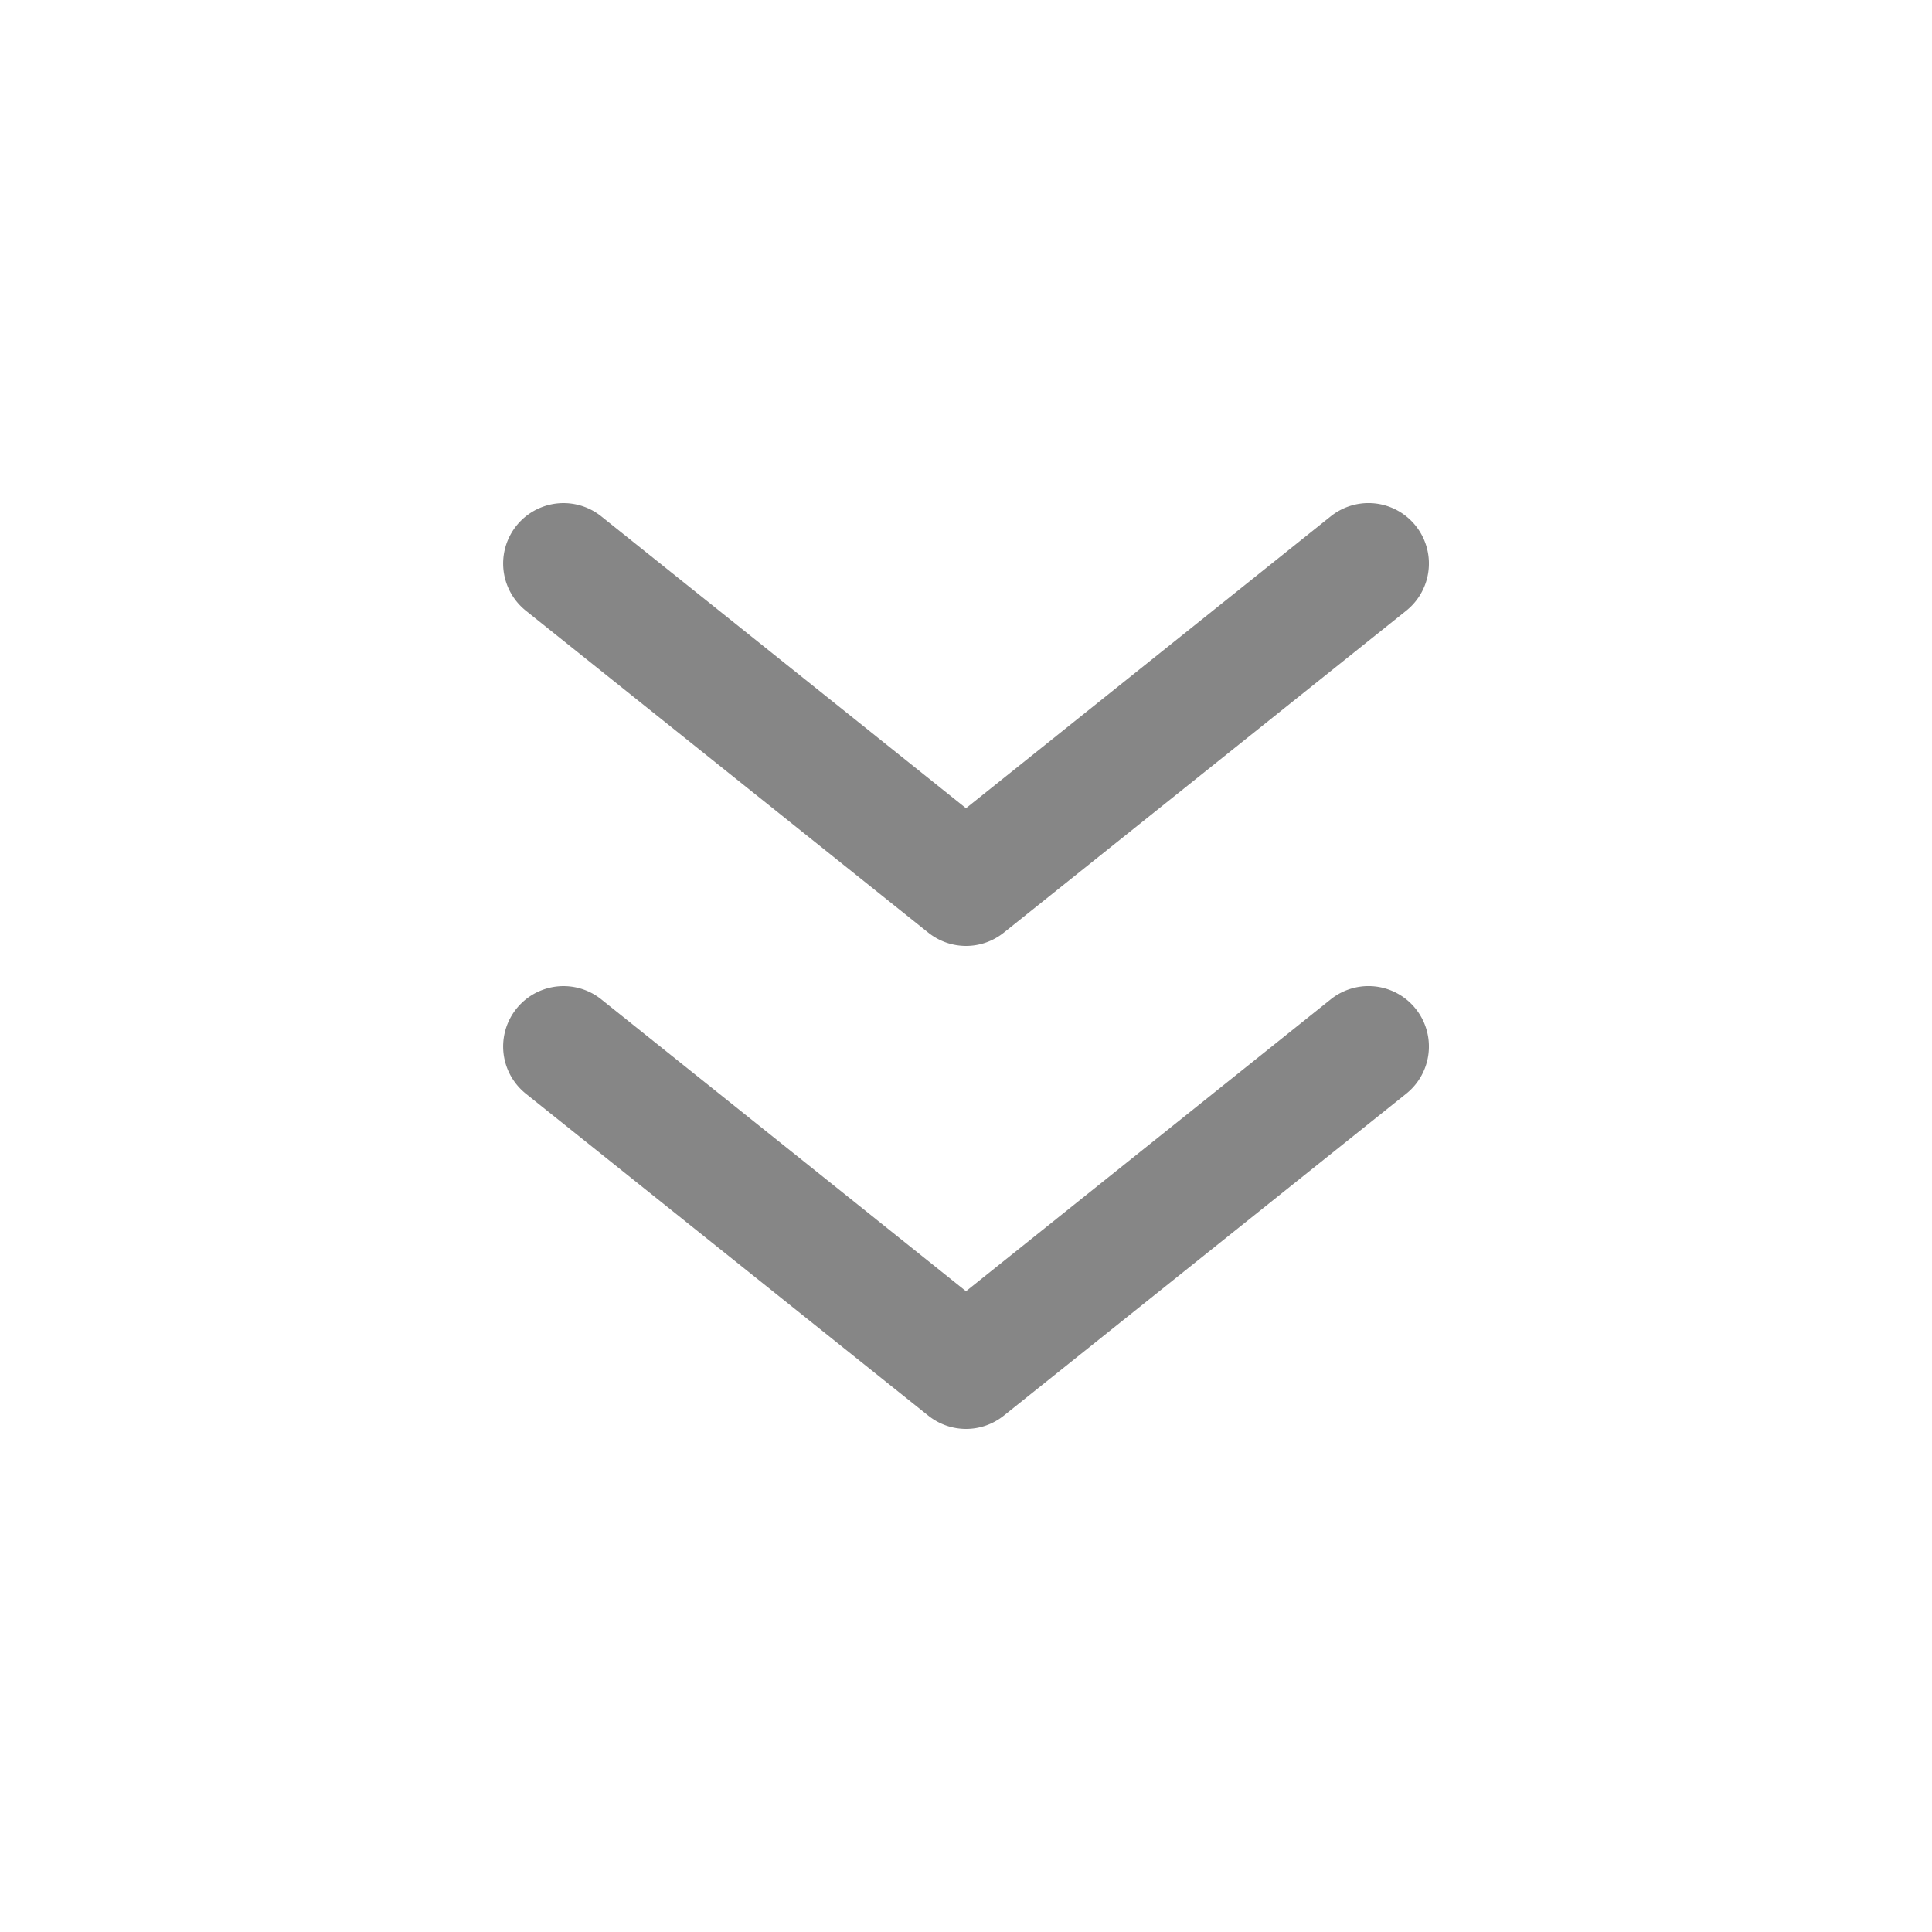 <svg width="24" height="24" fill="none" xmlns="http://www.w3.org/2000/svg">
    <path d="M7.469 6.414a.75.75 0 1 0-.937 1.172l5 4a.75.75 0 0 0 .937 0l5-4a.75.75 0 1 0-.938-1.172L12 10.04 7.469 6.414ZM7.469 12.414a.75.75 0 1 0-.937 1.172l5 4a.75.75 0 0 0 .937 0l5-4a.75.75 0 1 0-.938-1.172L12 16.04l-4.531-3.626Z" fill="#868686"/>
</svg>
